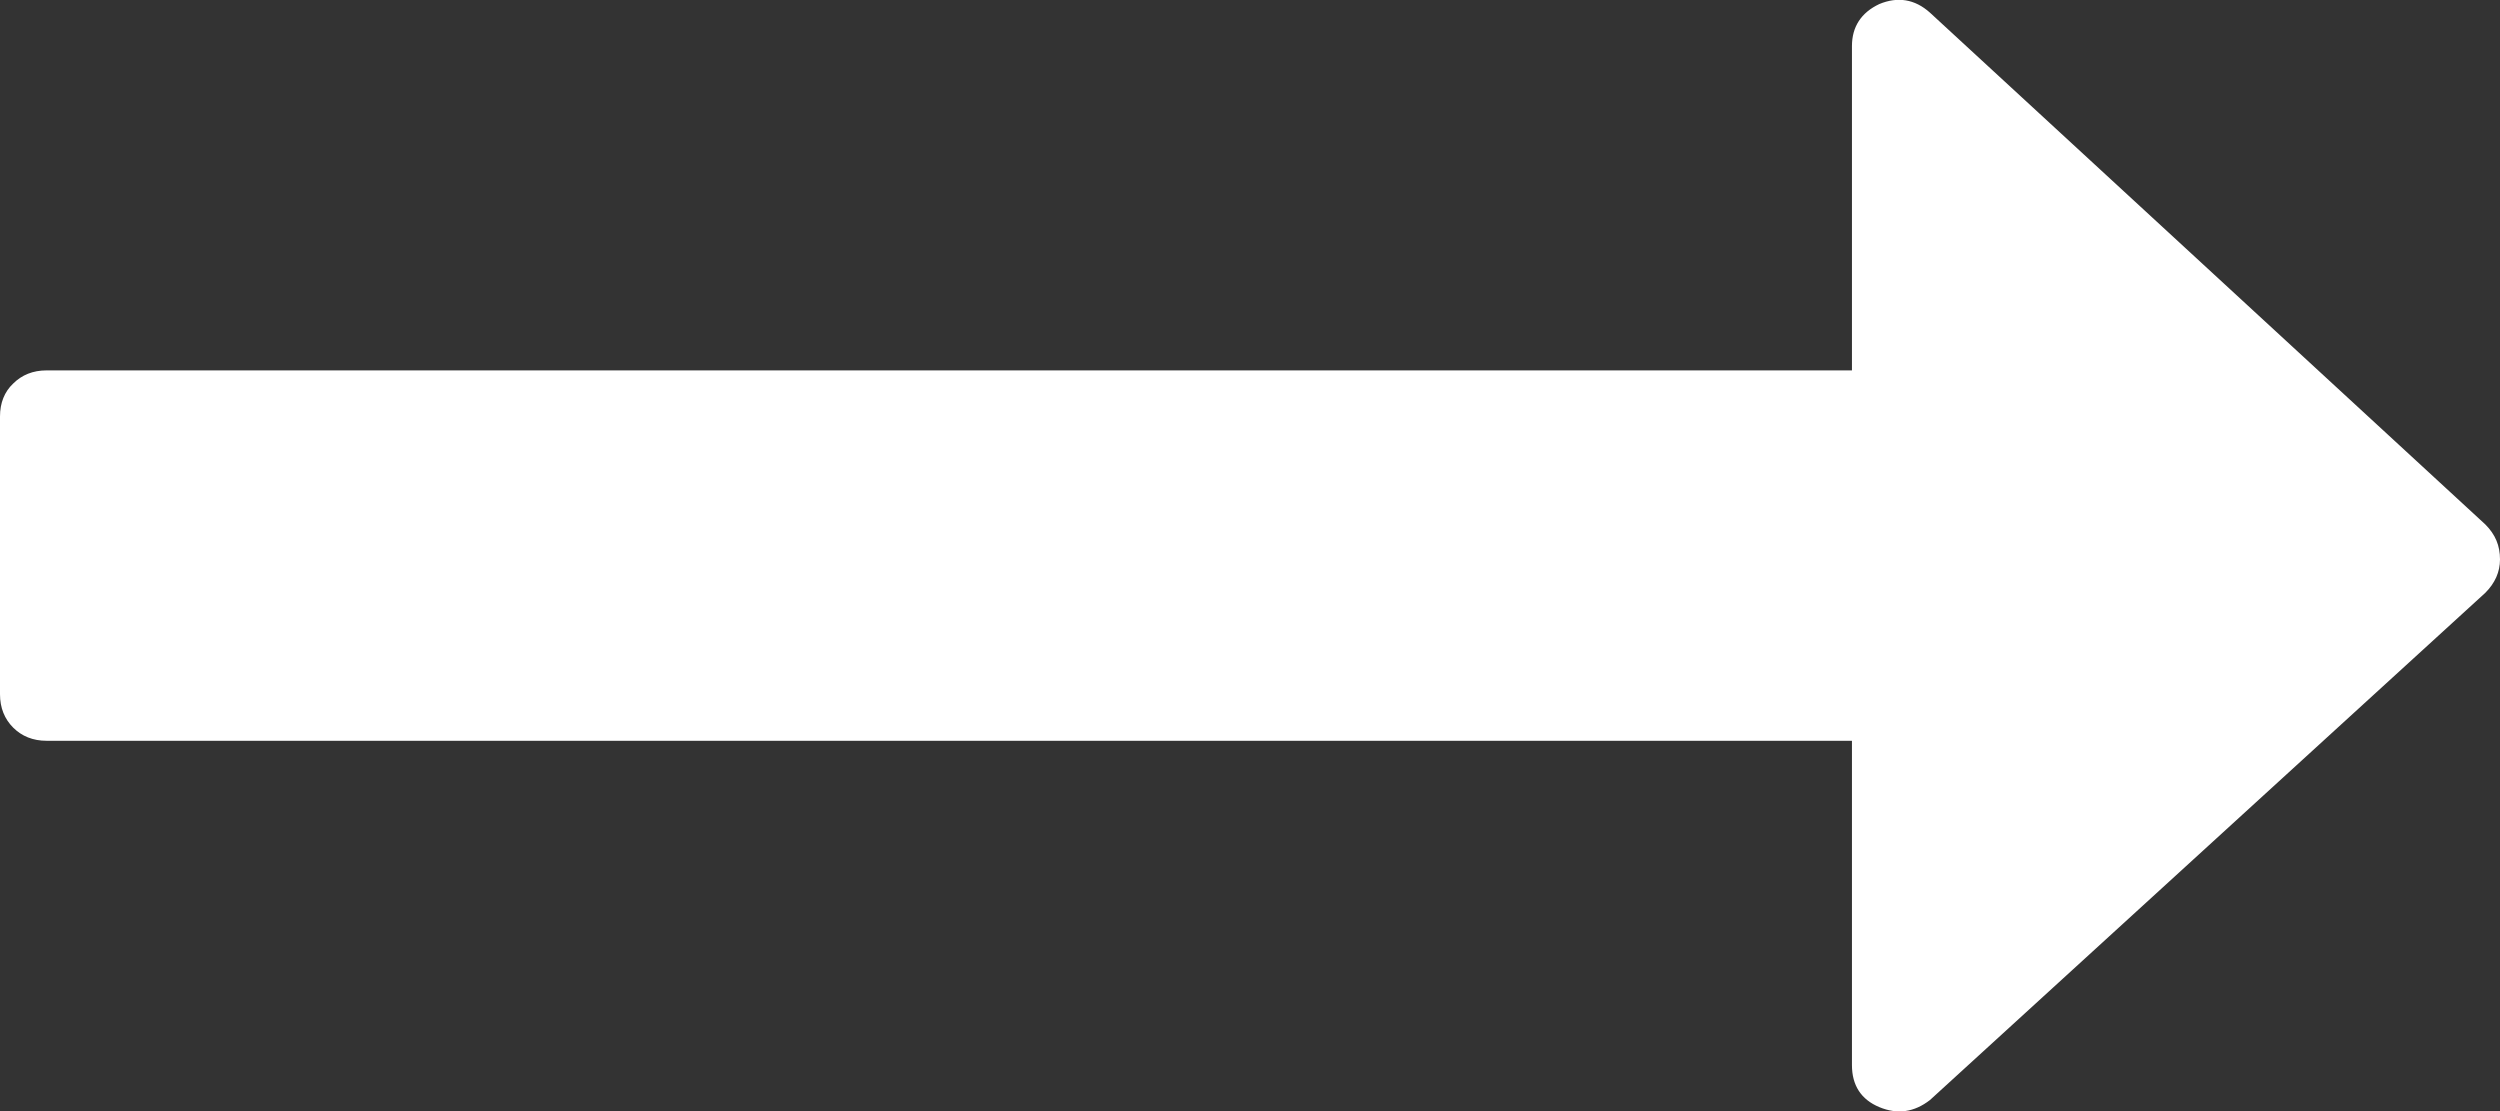 <?xml version="1.0" encoding="utf-8"?>
<!-- Generator: Adobe Illustrator 20.1.0, SVG Export Plug-In . SVG Version: 6.00 Build 0)  -->
<svg version="1.1" id="Capa_1" xmlns="http://www.w3.org/2000/svg" xmlns:xlink="http://www.w3.org/1999/xlink" x="0px" y="0px"
	 width="493.4px" height="219.3px" viewBox="0 0 493.4 219.3" style="enable-background:new 0 0 493.4 219.3;" xml:space="preserve"
	>
<rect x="0" y="0" width="493.4" height="219.3" fill="#333333" stroke="none"/>
<style type="text/css">
	.st0{fill:#FFFFFF;}
</style>
<g>
	<path class="st0" d="M0,82.2L0,137c0,2.7,0.9,4.9,2.6,6.6c1.7,1.7,3.9,2.6,6.6,2.6h356.3v64c0,4,1.8,6.8,5.4,8.3
		c3.6,1.5,6.9,1,10-1.4L490.5,117c1.9-1.9,2.9-4.1,2.9-6.6c0-2.7-0.9-4.9-2.9-6.9L380.9,2.5c-3-2.7-6.4-3.2-10-1.7
		c-3.6,1.7-5.4,4.5-5.4,8.3v64l-356.3,0c-2.7,0-4.9,0.9-6.6,2.6C0.9,77.3,0,79.5,0,82.2z"/>
</g>
</svg>
